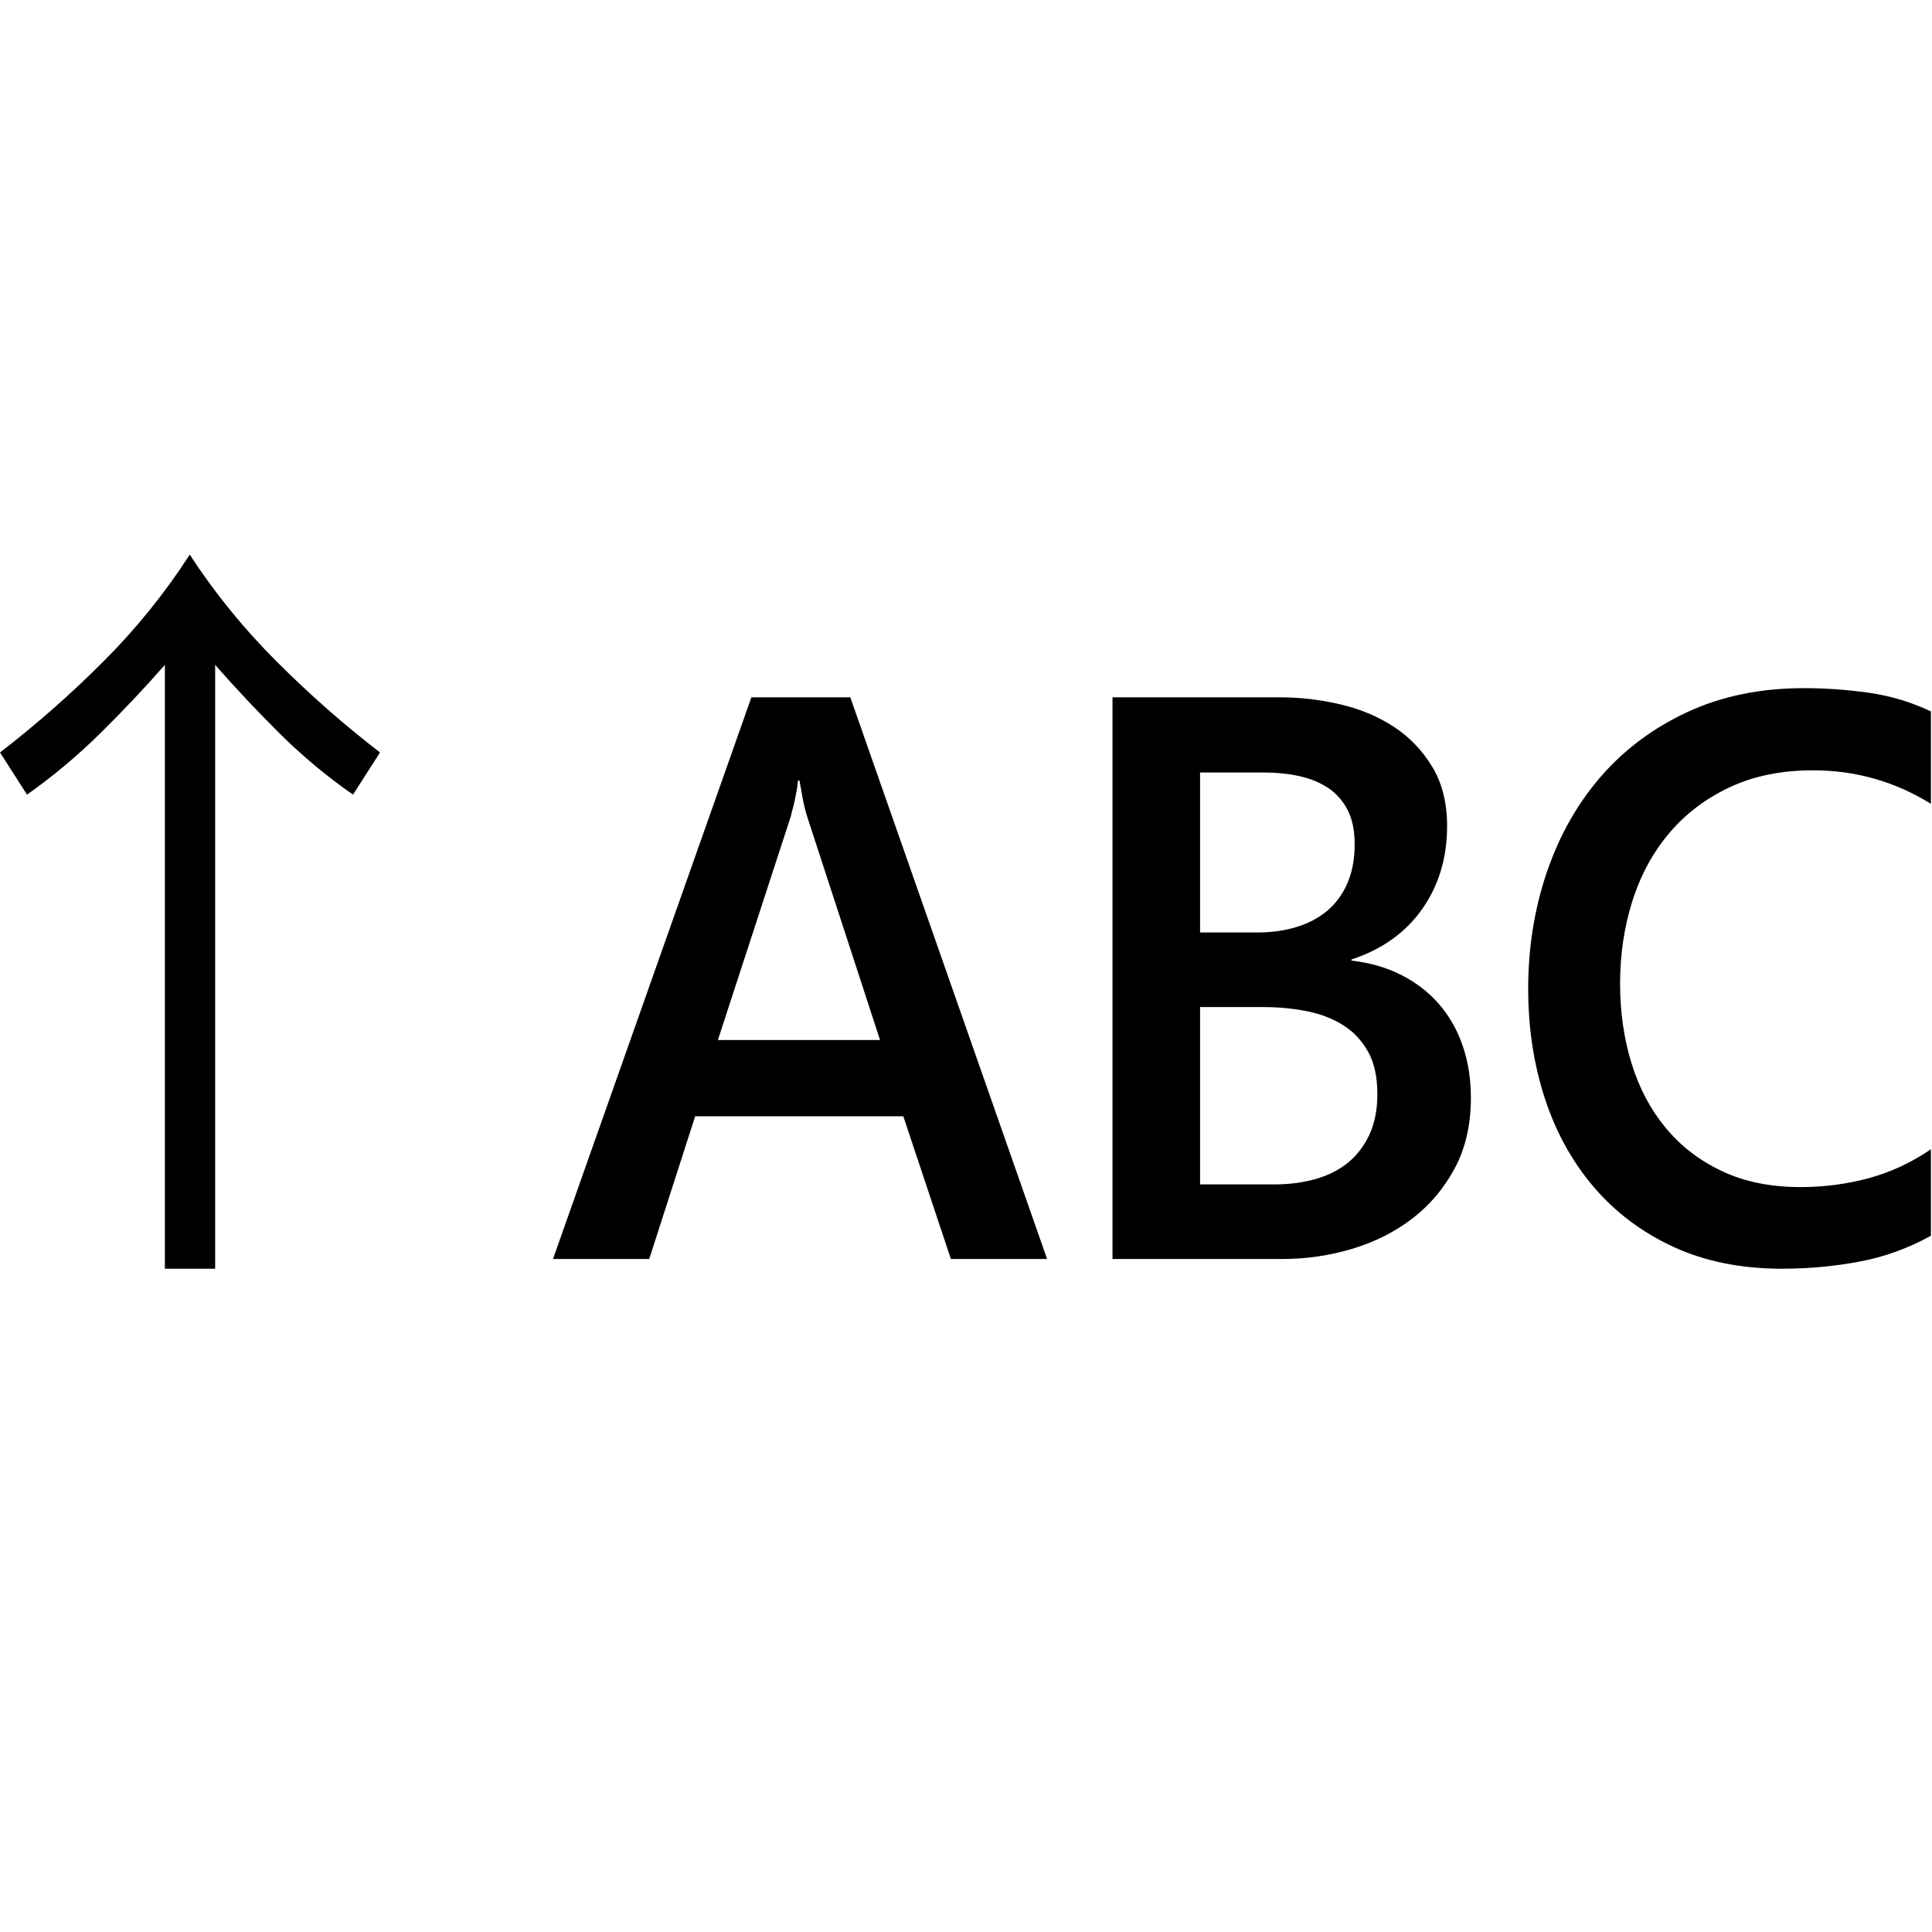 <svg width="64" height="64" xmlns="http://www.w3.org/2000/svg" viewBox="0 0 1787 1024"><path d="M175.5 131.5q34.5 53 80.25 98.75t95.75 84.25l-25 39Q290 328 259 297.25t-60-63.75V792h-46.5V233.5q-29 33-60.25 63.75T25 353.5l-25-39q50-38.5 95.5-84t80-99zM1677 331q-43.5 0-76.75 15.5t-56 42.25T1510 451.5t-11.5 77q0 39 10.5 73.25t31.5 59.75 52.25 40.25 72.75 14.75q32.5 0 63-8.25t57.5-26.75v80q-31.5 17.5-66.5 24t-71 6.5q-57 0-100.75-20.25t-73.75-55.5-45.25-82.25-15.25-101q0-57 17.25-107.75t50-88.5T1561 277t107.5-22q30 0 60 4.25t57.5 17.25V362q-50-31-109-31zm-890.5-67.5l182 519.5h-89l-44-132H643l-42.5 132h-89L695 263.5h91.5zm27.5 317l-67.5-207q-2.5-8-4-16.25t-3-16.75H738q0 2.5-.75 7t-1.75 9.5-2.25 9.5-1.75 7l-67.5 207h150zm436-73.5q26 3 46.5 13.5t34.75 27T1353 586t7.5 48q0 37-14.75 64.75t-39 46.5T1251 773.5t-65 9.5h-157V263.5h155.5q27.5 0 55.25 6.5t49.5 20.75 35.5 37 13.75 54.75q0 44-23 76.75T1250 506v1zm-140-26h53q19.5 0 36-5t28.5-15 18.75-25.5 6.75-36q0-19.5-6.75-32.25T1228 347t-26.75-10.75T1169 333h-59v148zm69.5 233q20 0 37.5-5t30-15.25 19.75-26 7.25-37.25q0-24-8.75-39.5T1242 566.5t-33.5-12.75T1169 550h-59v164h69.5z"/></svg>